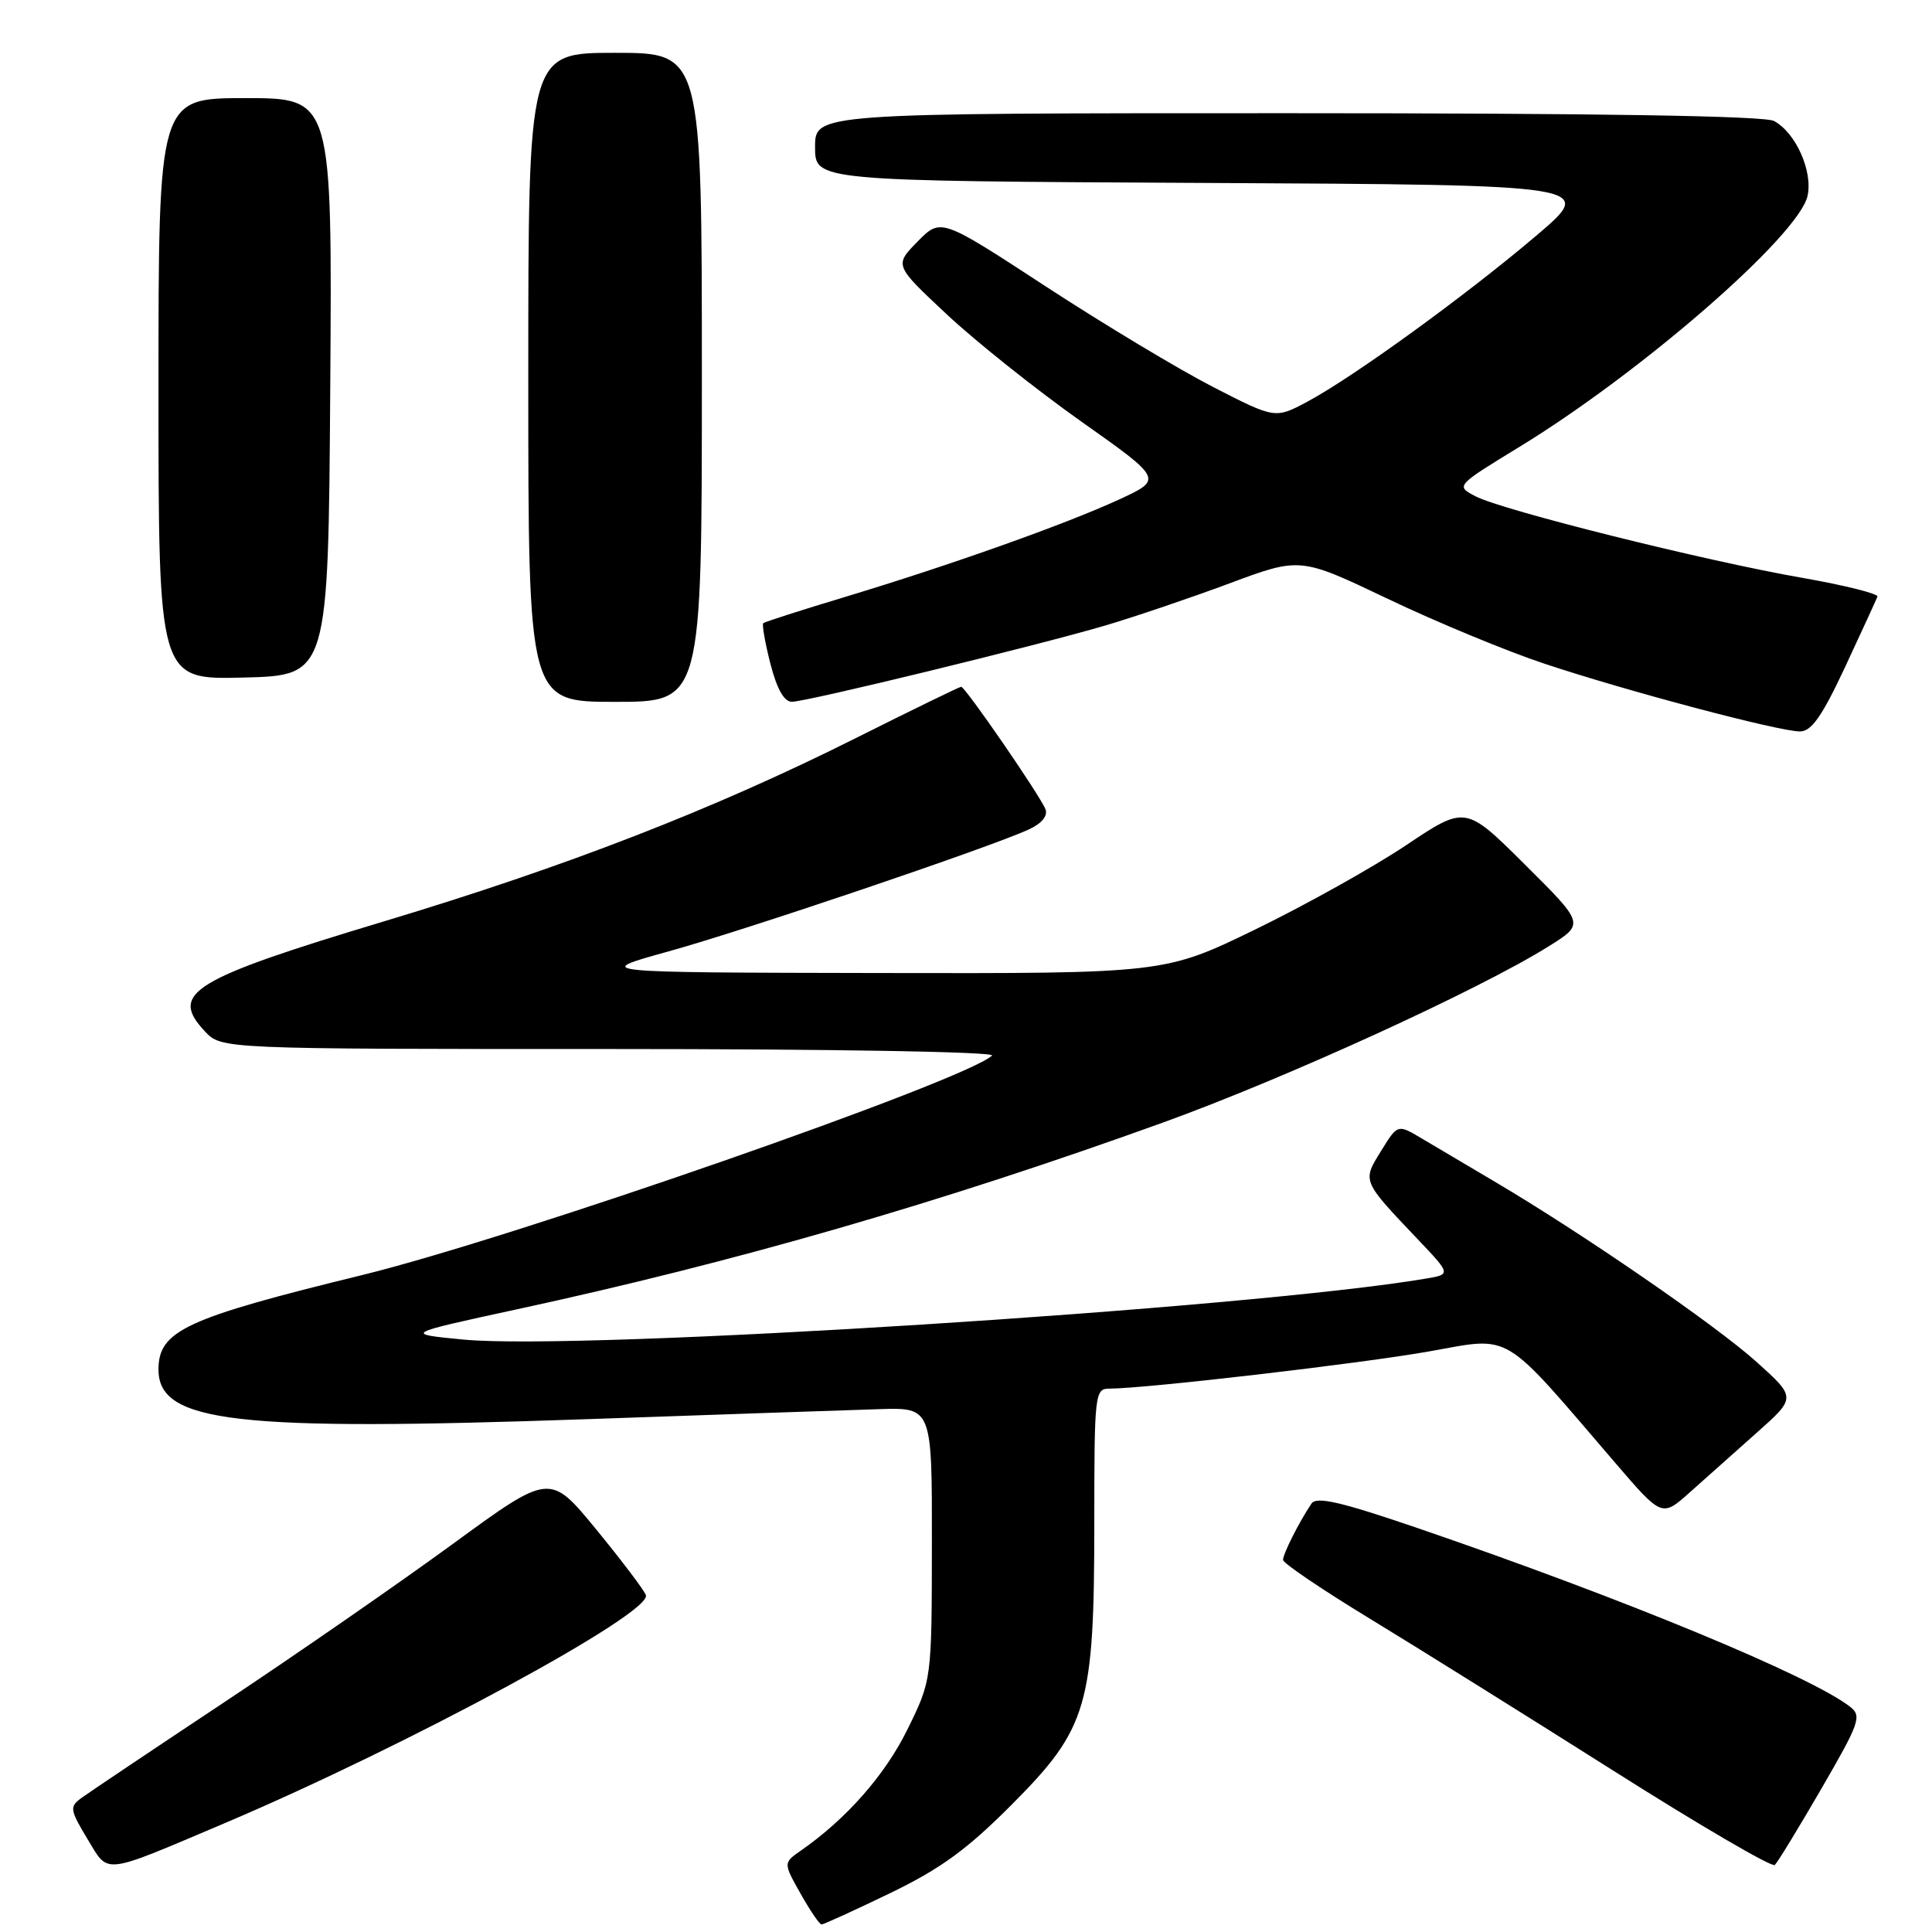 <?xml version="1.0" encoding="UTF-8" standalone="no"?>
<!DOCTYPE svg PUBLIC "-//W3C//DTD SVG 1.1//EN" "http://www.w3.org/Graphics/SVG/1.1/DTD/svg11.dtd" >
<svg xmlns="http://www.w3.org/2000/svg" xmlns:xlink="http://www.w3.org/1999/xlink" version="1.1" viewBox="0 0 256 256">
 <g >
 <path fill="currentColor"
d=" M 117.93 250.86 C 124.65 247.61 128.14 245.07 134.07 239.11 C 144.14 229.00 145.00 226.05 145.00 201.68 C 145.00 184.69 145.08 184.00 146.99 184.00 C 151.77 184.00 180.37 180.67 189.36 179.07 C 200.46 177.10 198.82 176.11 213.97 193.77 C 220.21 201.04 220.21 201.04 223.88 197.77 C 225.90 195.97 229.90 192.41 232.78 189.84 C 238.01 185.19 238.01 185.19 232.75 180.46 C 227.38 175.62 209.66 163.42 198.00 156.54 C 194.43 154.43 190.08 151.86 188.35 150.83 C 185.19 148.95 185.19 148.95 183.00 152.51 C 180.50 156.54 180.44 156.40 187.83 164.18 C 192.28 168.86 192.28 168.86 188.89 169.43 C 165.30 173.40 76.95 179.00 61.41 177.50 C 53.50 176.74 53.50 176.74 68.50 173.49 C 97.56 167.20 124.64 159.37 154.00 148.78 C 170.25 142.92 195.98 131.17 205.23 125.38 C 209.97 122.42 209.97 122.42 202.08 114.58 C 194.19 106.73 194.19 106.73 186.34 111.98 C 182.03 114.87 173.06 119.88 166.41 123.12 C 154.32 129.00 154.32 129.00 116.41 128.93 C 78.50 128.86 78.50 128.86 88.50 126.09 C 98.58 123.31 131.12 112.30 136.29 109.92 C 138.03 109.13 138.87 108.11 138.53 107.23 C 137.86 105.48 127.90 91.00 127.36 91.00 C 127.15 91.00 120.79 94.10 113.24 97.88 C 94.53 107.25 75.06 114.81 50.93 122.07 C 25.35 129.77 22.39 131.59 27.15 136.66 C 29.35 139.00 29.35 139.00 80.87 139.00 C 110.37 139.00 131.99 139.37 131.45 139.87 C 127.81 143.23 68.11 164.02 48.00 168.95 C 24.56 174.68 21.00 176.33 21.00 181.47 C 21.00 188.51 31.14 189.68 78.00 188.04 C 95.33 187.43 112.65 186.84 116.50 186.72 C 123.50 186.50 123.50 186.50 123.48 204.56 C 123.46 222.62 123.46 222.62 120.23 229.18 C 117.27 235.20 112.15 241.01 106.14 245.20 C 103.78 246.84 103.78 246.84 106.08 250.92 C 107.34 253.16 108.59 255.00 108.86 255.00 C 109.13 255.00 113.21 253.14 117.93 250.86 Z  M 29.68 241.62 C 54.10 231.26 86.49 213.72 85.58 211.35 C 85.31 210.65 82.34 206.73 78.98 202.63 C 72.86 195.18 72.86 195.18 59.96 204.61 C 52.86 209.79 39.28 219.20 29.78 225.51 C 20.27 231.82 11.73 237.55 10.79 238.24 C 9.19 239.41 9.25 239.79 11.61 243.71 C 14.45 248.40 13.40 248.52 29.68 241.62 Z  M 241.35 237.00 C 246.38 228.32 246.72 227.39 245.18 226.18 C 240.00 222.11 215.17 211.84 188.02 202.54 C 177.67 199.00 174.45 198.25 173.78 199.23 C 172.14 201.66 170.00 205.91 170.01 206.70 C 170.02 207.14 175.21 210.65 181.54 214.50 C 187.87 218.35 202.37 227.41 213.77 234.62 C 225.17 241.84 234.80 247.47 235.17 247.12 C 235.54 246.78 238.32 242.22 241.35 237.00 Z  M 244.50 88.35 C 246.70 83.63 248.62 79.45 248.77 79.06 C 248.92 78.67 244.42 77.55 238.77 76.56 C 225.92 74.32 199.02 67.60 195.51 65.76 C 192.88 64.38 192.88 64.38 201.37 59.19 C 217.57 49.29 238.36 31.18 239.51 25.96 C 240.23 22.68 237.94 17.57 235.06 16.03 C 233.79 15.35 211.56 15.00 170.57 15.00 C 108.00 15.00 108.00 15.00 108.00 19.49 C 108.00 23.98 108.00 23.98 159.75 24.24 C 211.50 24.50 211.50 24.50 203.50 31.28 C 194.11 39.25 179.28 49.99 173.24 53.22 C 168.97 55.50 168.97 55.50 160.74 51.28 C 156.21 48.95 146.24 42.96 138.58 37.96 C 124.67 28.87 124.67 28.87 121.58 32.01 C 118.50 35.15 118.50 35.15 125.45 41.65 C 129.27 45.23 137.28 51.61 143.24 55.83 C 154.09 63.50 154.09 63.50 148.30 66.18 C 141.21 69.45 126.06 74.84 112.00 79.09 C 106.22 80.83 101.34 82.40 101.14 82.57 C 100.95 82.74 101.37 85.16 102.08 87.94 C 102.95 91.32 103.90 93.00 104.94 92.99 C 106.94 92.97 137.33 85.57 146.50 82.87 C 150.35 81.73 157.73 79.23 162.89 77.31 C 172.28 73.81 172.28 73.81 183.89 79.35 C 190.28 82.40 199.57 86.25 204.55 87.91 C 215.38 91.53 235.70 96.92 238.50 96.92 C 240.03 96.92 241.43 94.92 244.50 88.35 Z  M 93.00 50.00 C 93.00 7.00 93.00 7.00 81.50 7.00 C 70.00 7.00 70.00 7.00 70.00 50.00 C 70.00 93.00 70.00 93.00 81.50 93.00 C 93.00 93.00 93.00 93.00 93.00 50.00 Z  M 43.76 51.25 C 44.02 13.00 44.02 13.00 32.51 13.00 C 21.00 13.00 21.00 13.00 21.00 51.53 C 21.00 90.07 21.00 90.07 32.25 89.78 C 43.50 89.50 43.50 89.50 43.76 51.25 Z "/>
</g>
</svg>